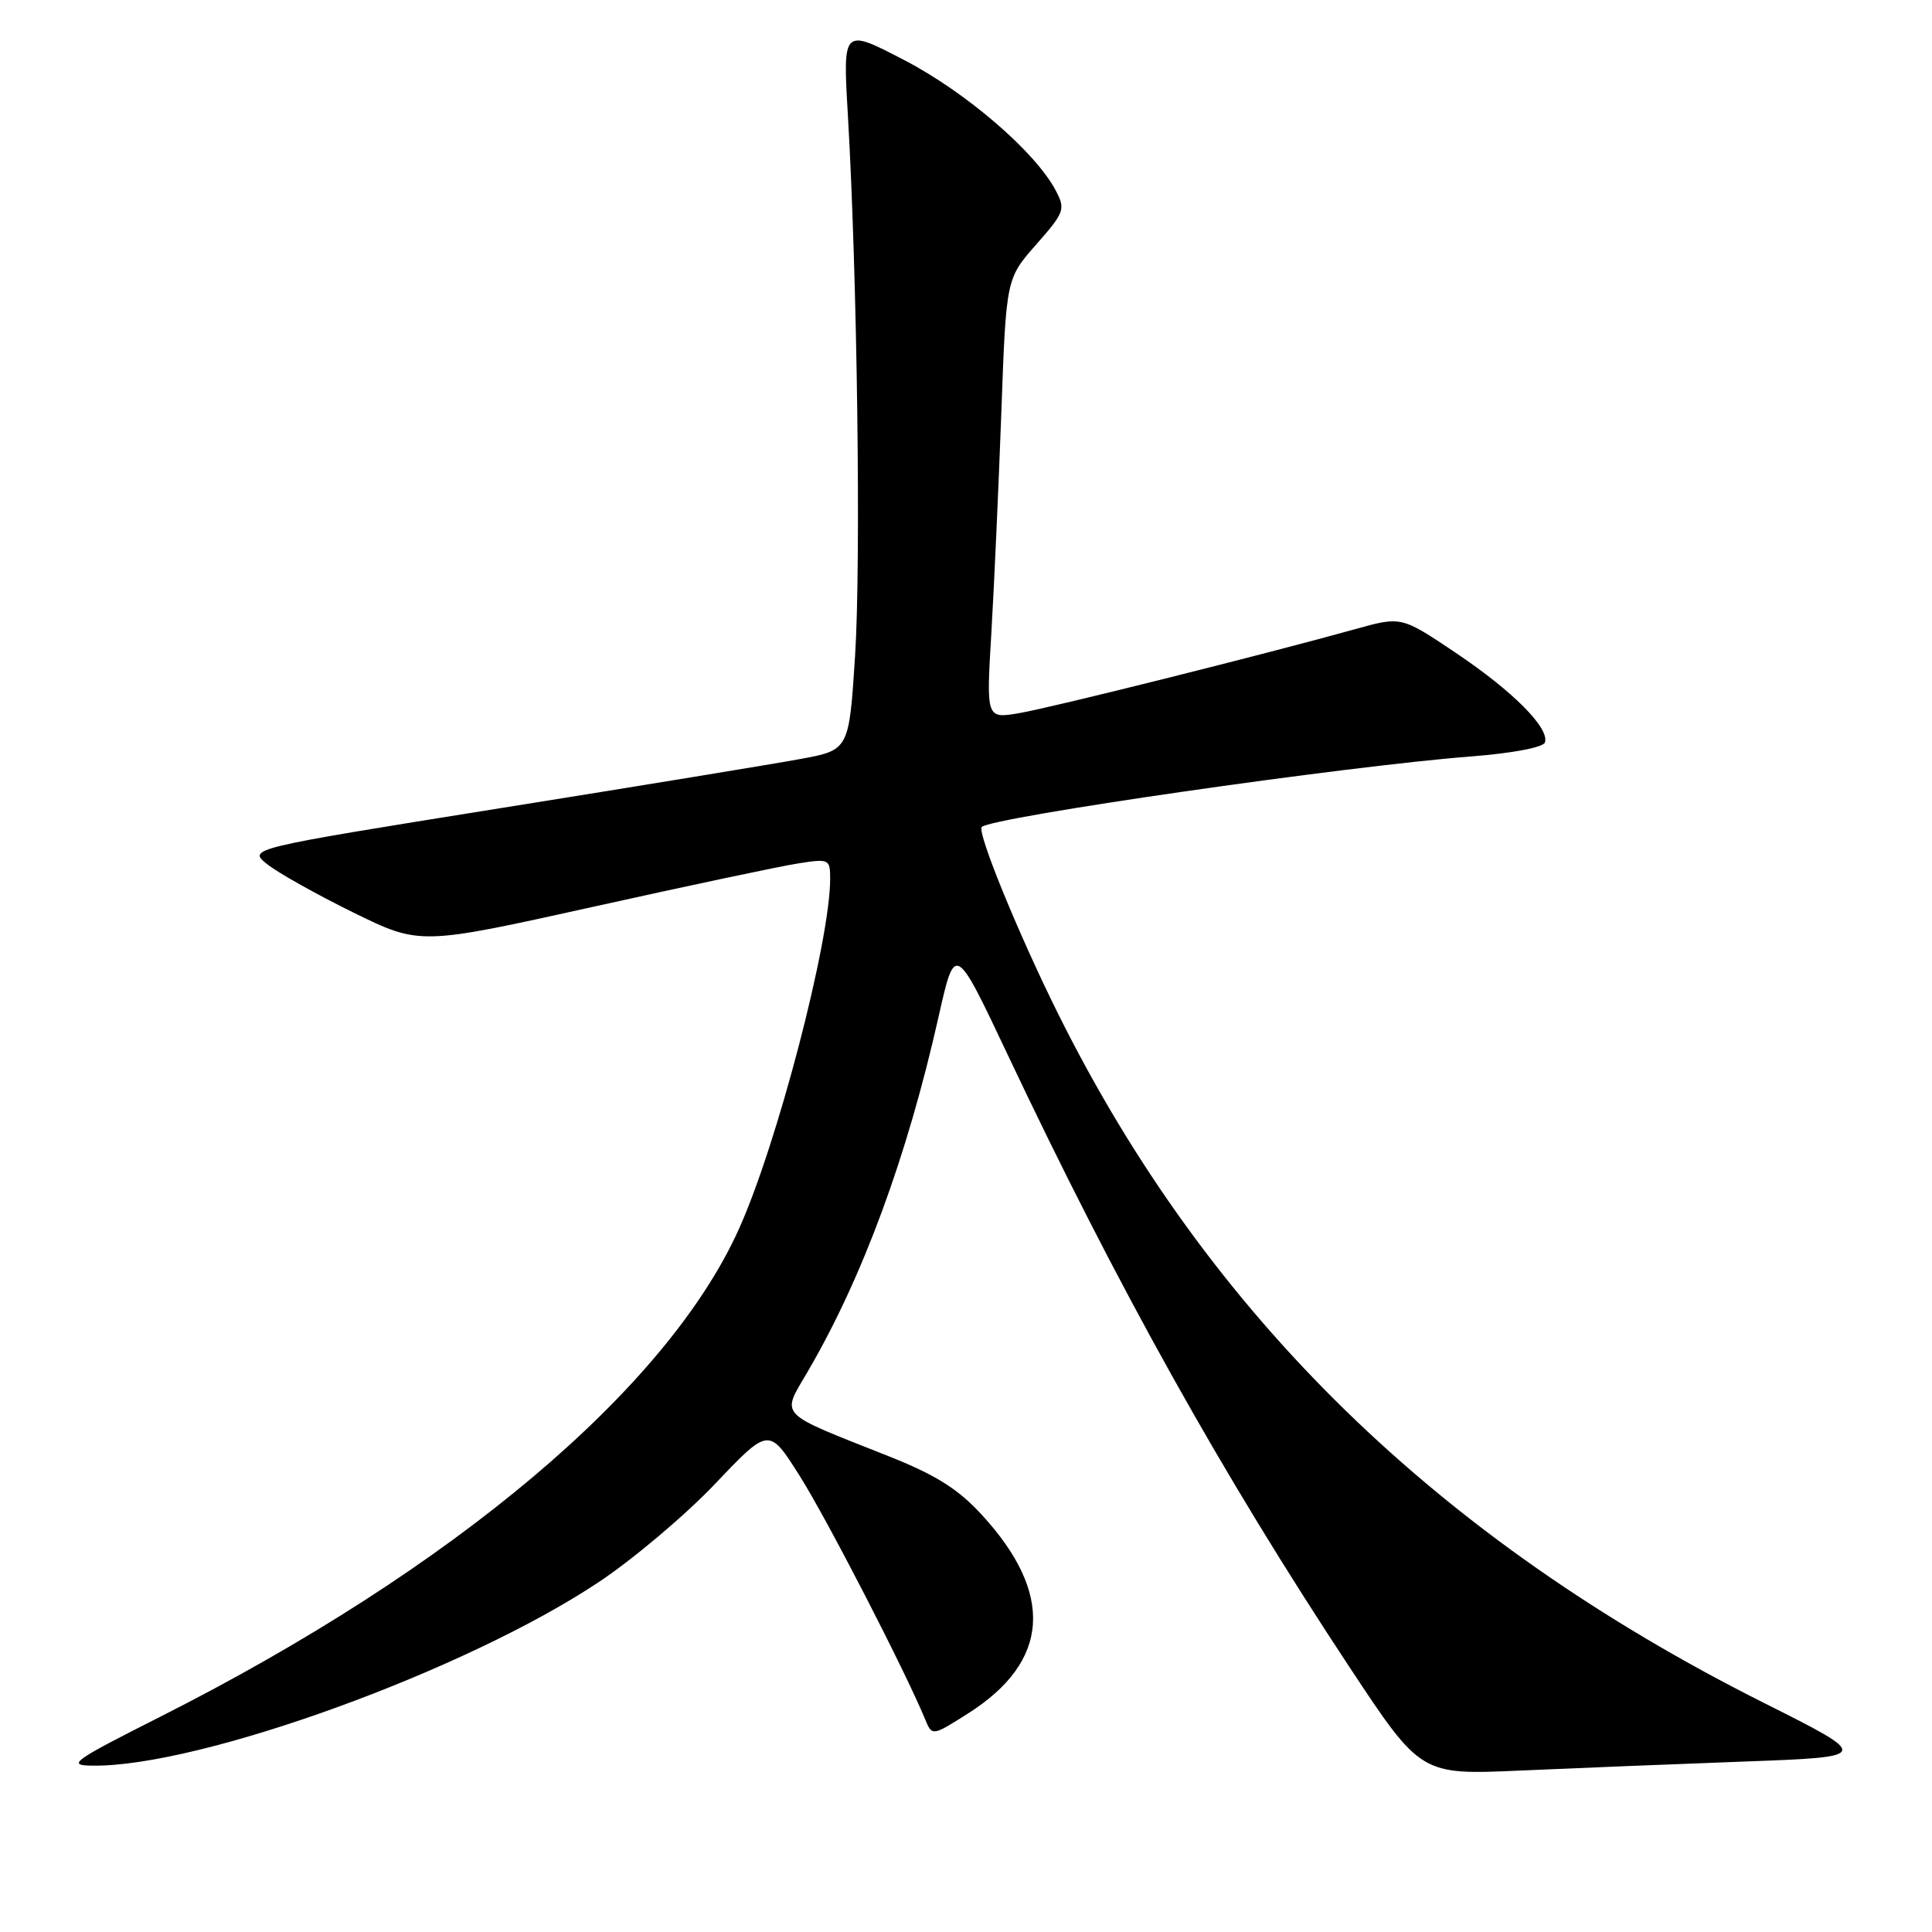 <?xml version="1.0" encoding="UTF-8" standalone="no"?>
<!DOCTYPE svg PUBLIC "-//W3C//DTD SVG 1.1//EN" "http://www.w3.org/Graphics/SVG/1.1/DTD/svg11.dtd" >
<svg xmlns="http://www.w3.org/2000/svg" xmlns:xlink="http://www.w3.org/1999/xlink" version="1.1" viewBox="0 0 256 256">
 <g >
 <path fill="currentColor"
d=" M 231.23 233.41 C 247.96 232.79 247.96 232.79 233.72 225.64 C 190.55 203.97 160.09 174.26 140.26 134.44 C 134.96 123.80 129.42 110.25 130.09 109.58 C 131.40 108.28 178.26 101.52 194.95 100.23 C 200.40 99.81 204.49 99.03 204.71 98.38 C 205.34 96.48 200.46 91.58 192.89 86.50 C 185.68 81.66 185.68 81.66 179.59 83.36 C 167.67 86.68 139.28 93.78 135.02 94.50 C 130.68 95.23 130.68 95.23 131.36 83.86 C 131.73 77.61 132.32 64.49 132.68 54.71 C 133.32 36.92 133.32 36.92 137.30 32.40 C 141.06 28.13 141.20 27.74 139.89 25.24 C 137.21 20.15 128.04 12.24 119.85 7.98 C 111.68 3.73 111.68 3.73 112.34 15.12 C 113.59 36.48 114.10 74.48 113.30 86.94 C 112.50 99.39 112.50 99.39 106.00 100.58 C 102.42 101.24 84.50 104.18 66.16 107.11 C 32.82 112.45 32.82 112.45 35.43 114.53 C 36.87 115.67 42.01 118.55 46.85 120.93 C 55.65 125.24 55.65 125.24 78.58 120.16 C 91.18 117.36 103.41 114.77 105.75 114.41 C 109.87 113.76 110.00 113.83 110.00 116.47 C 110.00 124.71 102.95 151.73 97.87 162.94 C 88.29 184.09 60.11 207.83 21.31 227.44 C 9.51 233.40 8.80 233.92 12.29 233.96 C 26.55 234.12 61.70 221.38 79.33 209.64 C 83.90 206.60 90.84 200.74 94.76 196.61 C 101.89 189.11 101.89 189.11 105.98 195.59 C 109.57 201.27 119.93 221.39 122.57 227.78 C 123.51 230.06 123.51 230.06 128.26 227.05 C 139.13 220.16 139.74 211.18 130.04 200.66 C 126.92 197.27 123.94 195.41 117.71 192.94 C 102.80 187.02 103.51 187.77 107.04 181.72 C 114.30 169.29 120.19 153.30 124.36 134.75 C 126.55 125.00 126.55 125.00 133.52 139.75 C 148.11 170.60 161.88 195.27 178.78 220.85 C 188.26 235.19 188.26 235.19 201.38 234.61 C 208.60 234.29 222.03 233.75 231.23 233.41 Z "/>
</g>
</svg>